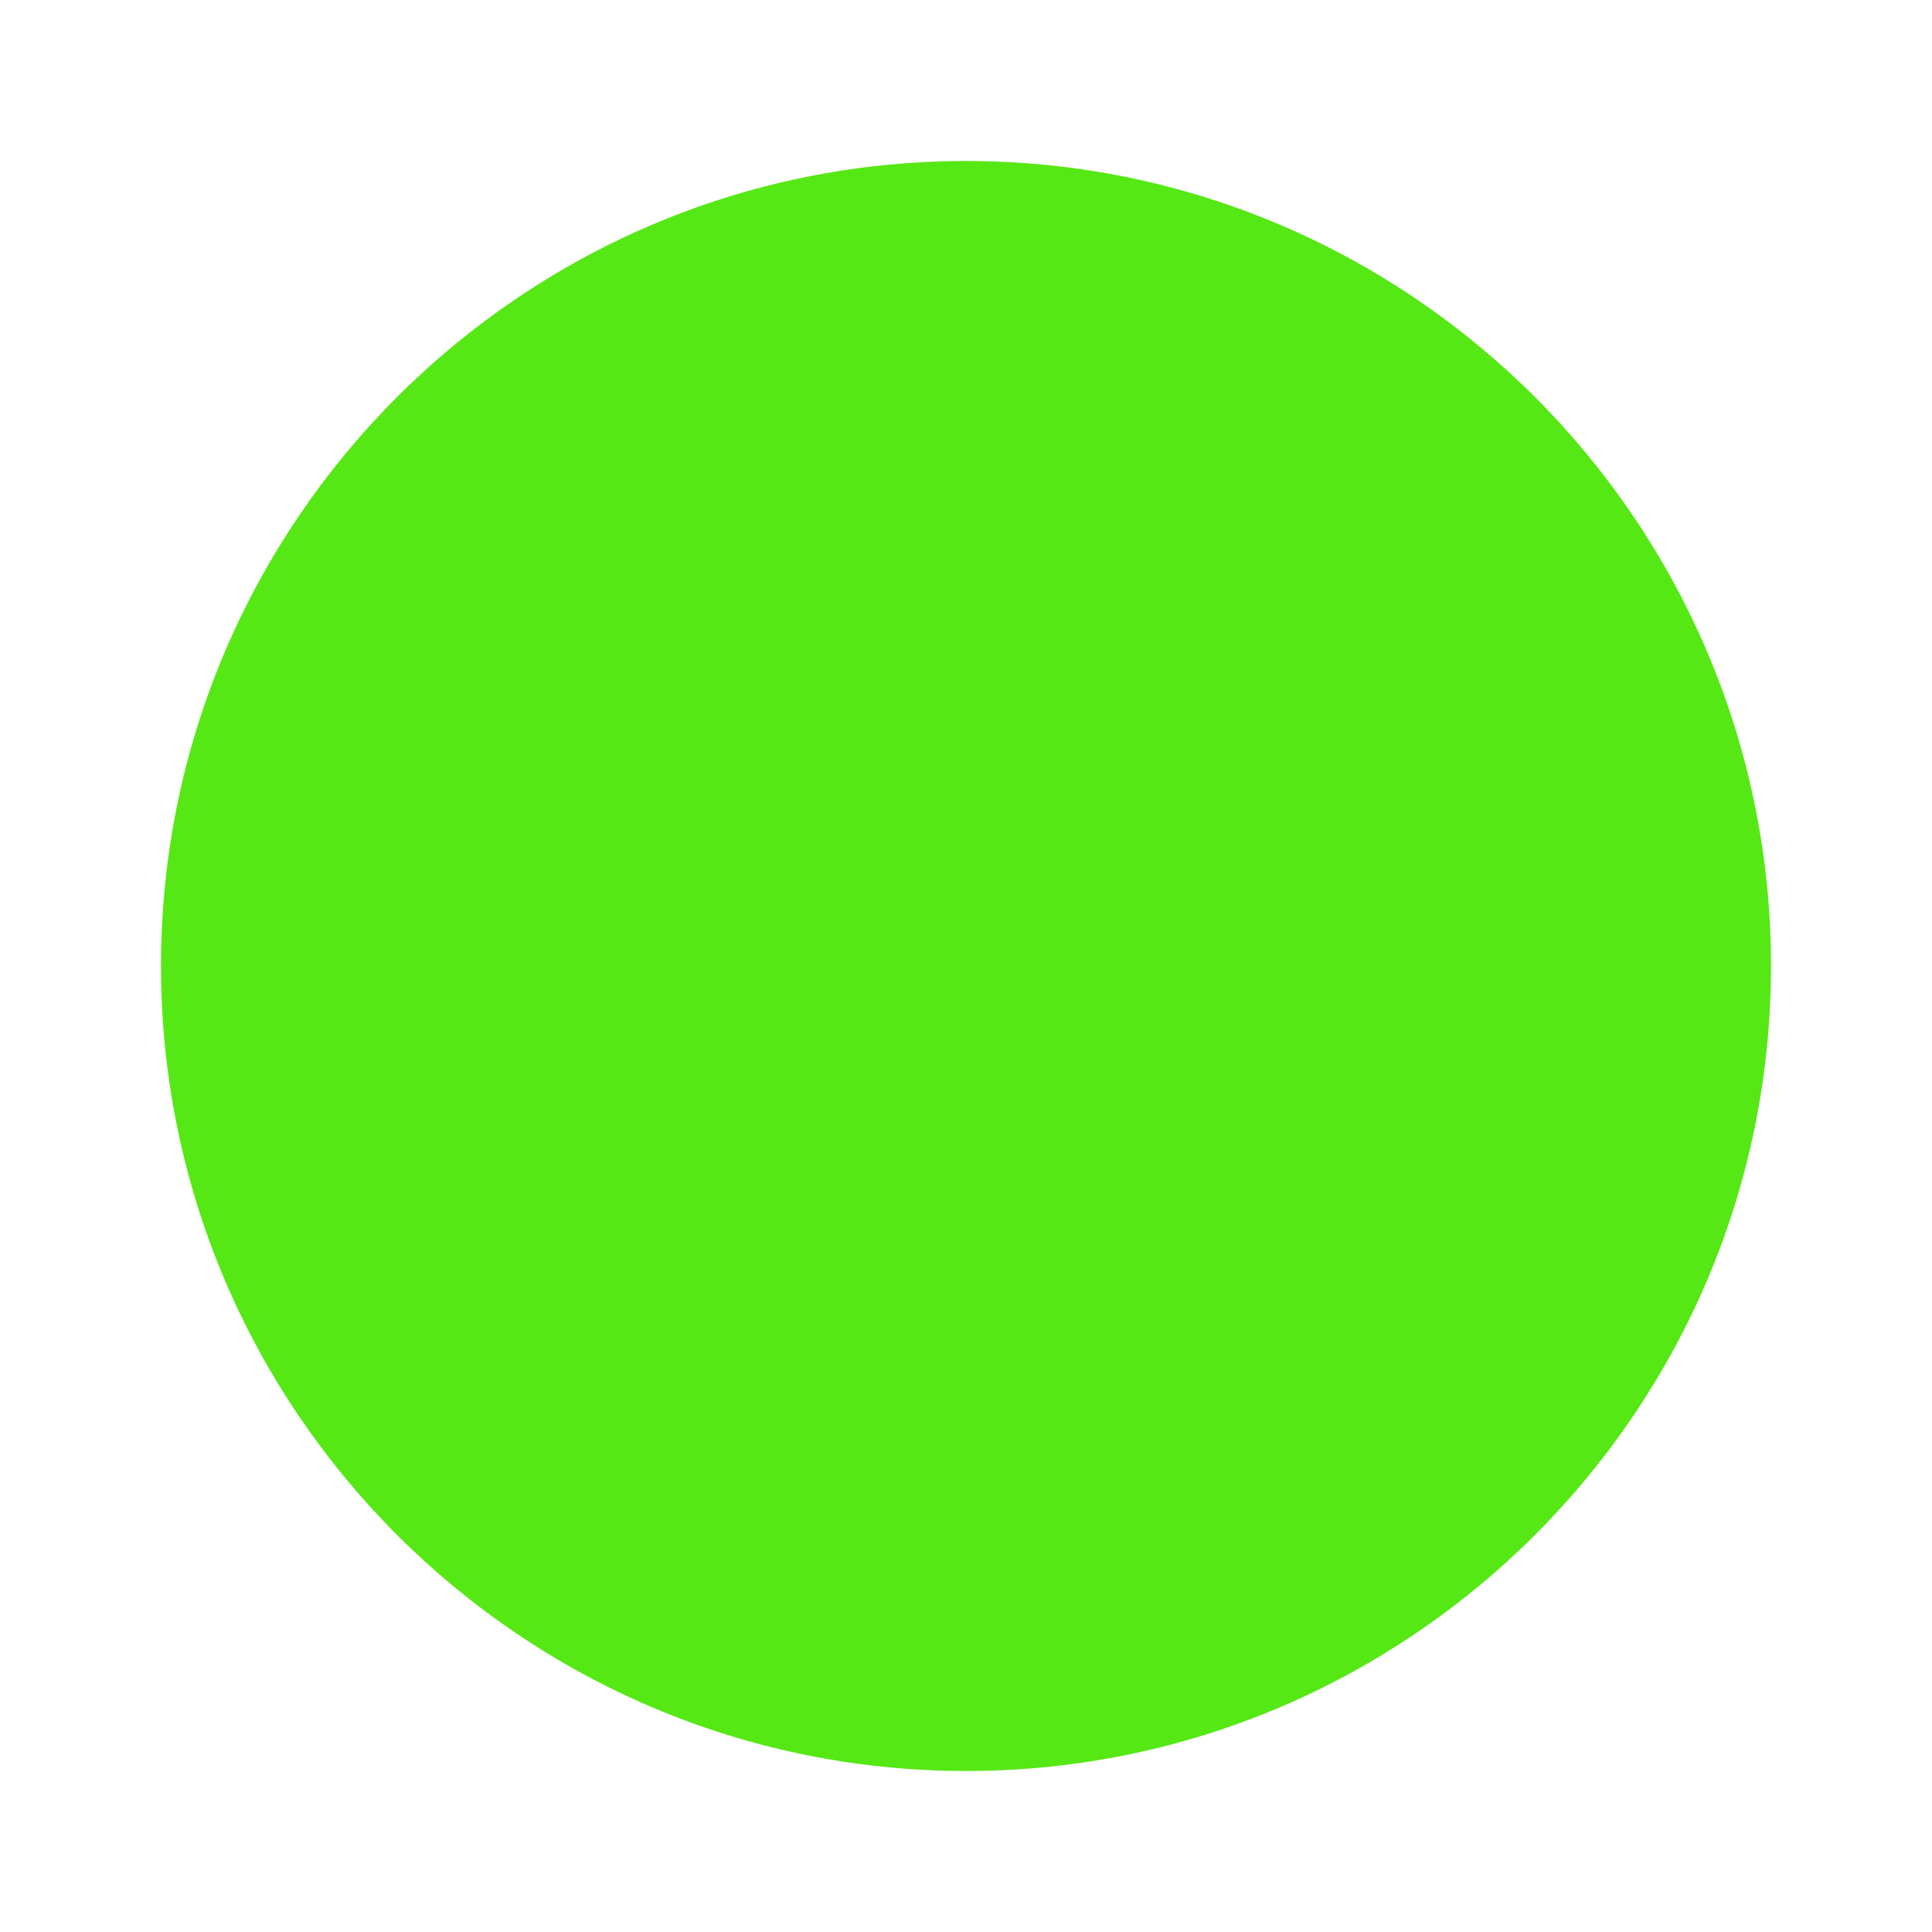 <svg xmlns="http://www.w3.org/2000/svg" width="15" height="15" viewBox="0 0 24 24" style="fill: rgba(85, 232, 20, 1);transform: ;msFilter:;"><path d="M12 2C6.486 2 2 6.486 2 12s4.486 10 10 10 10-4.486 10-10S17.514 2 12 2z"></path></svg>